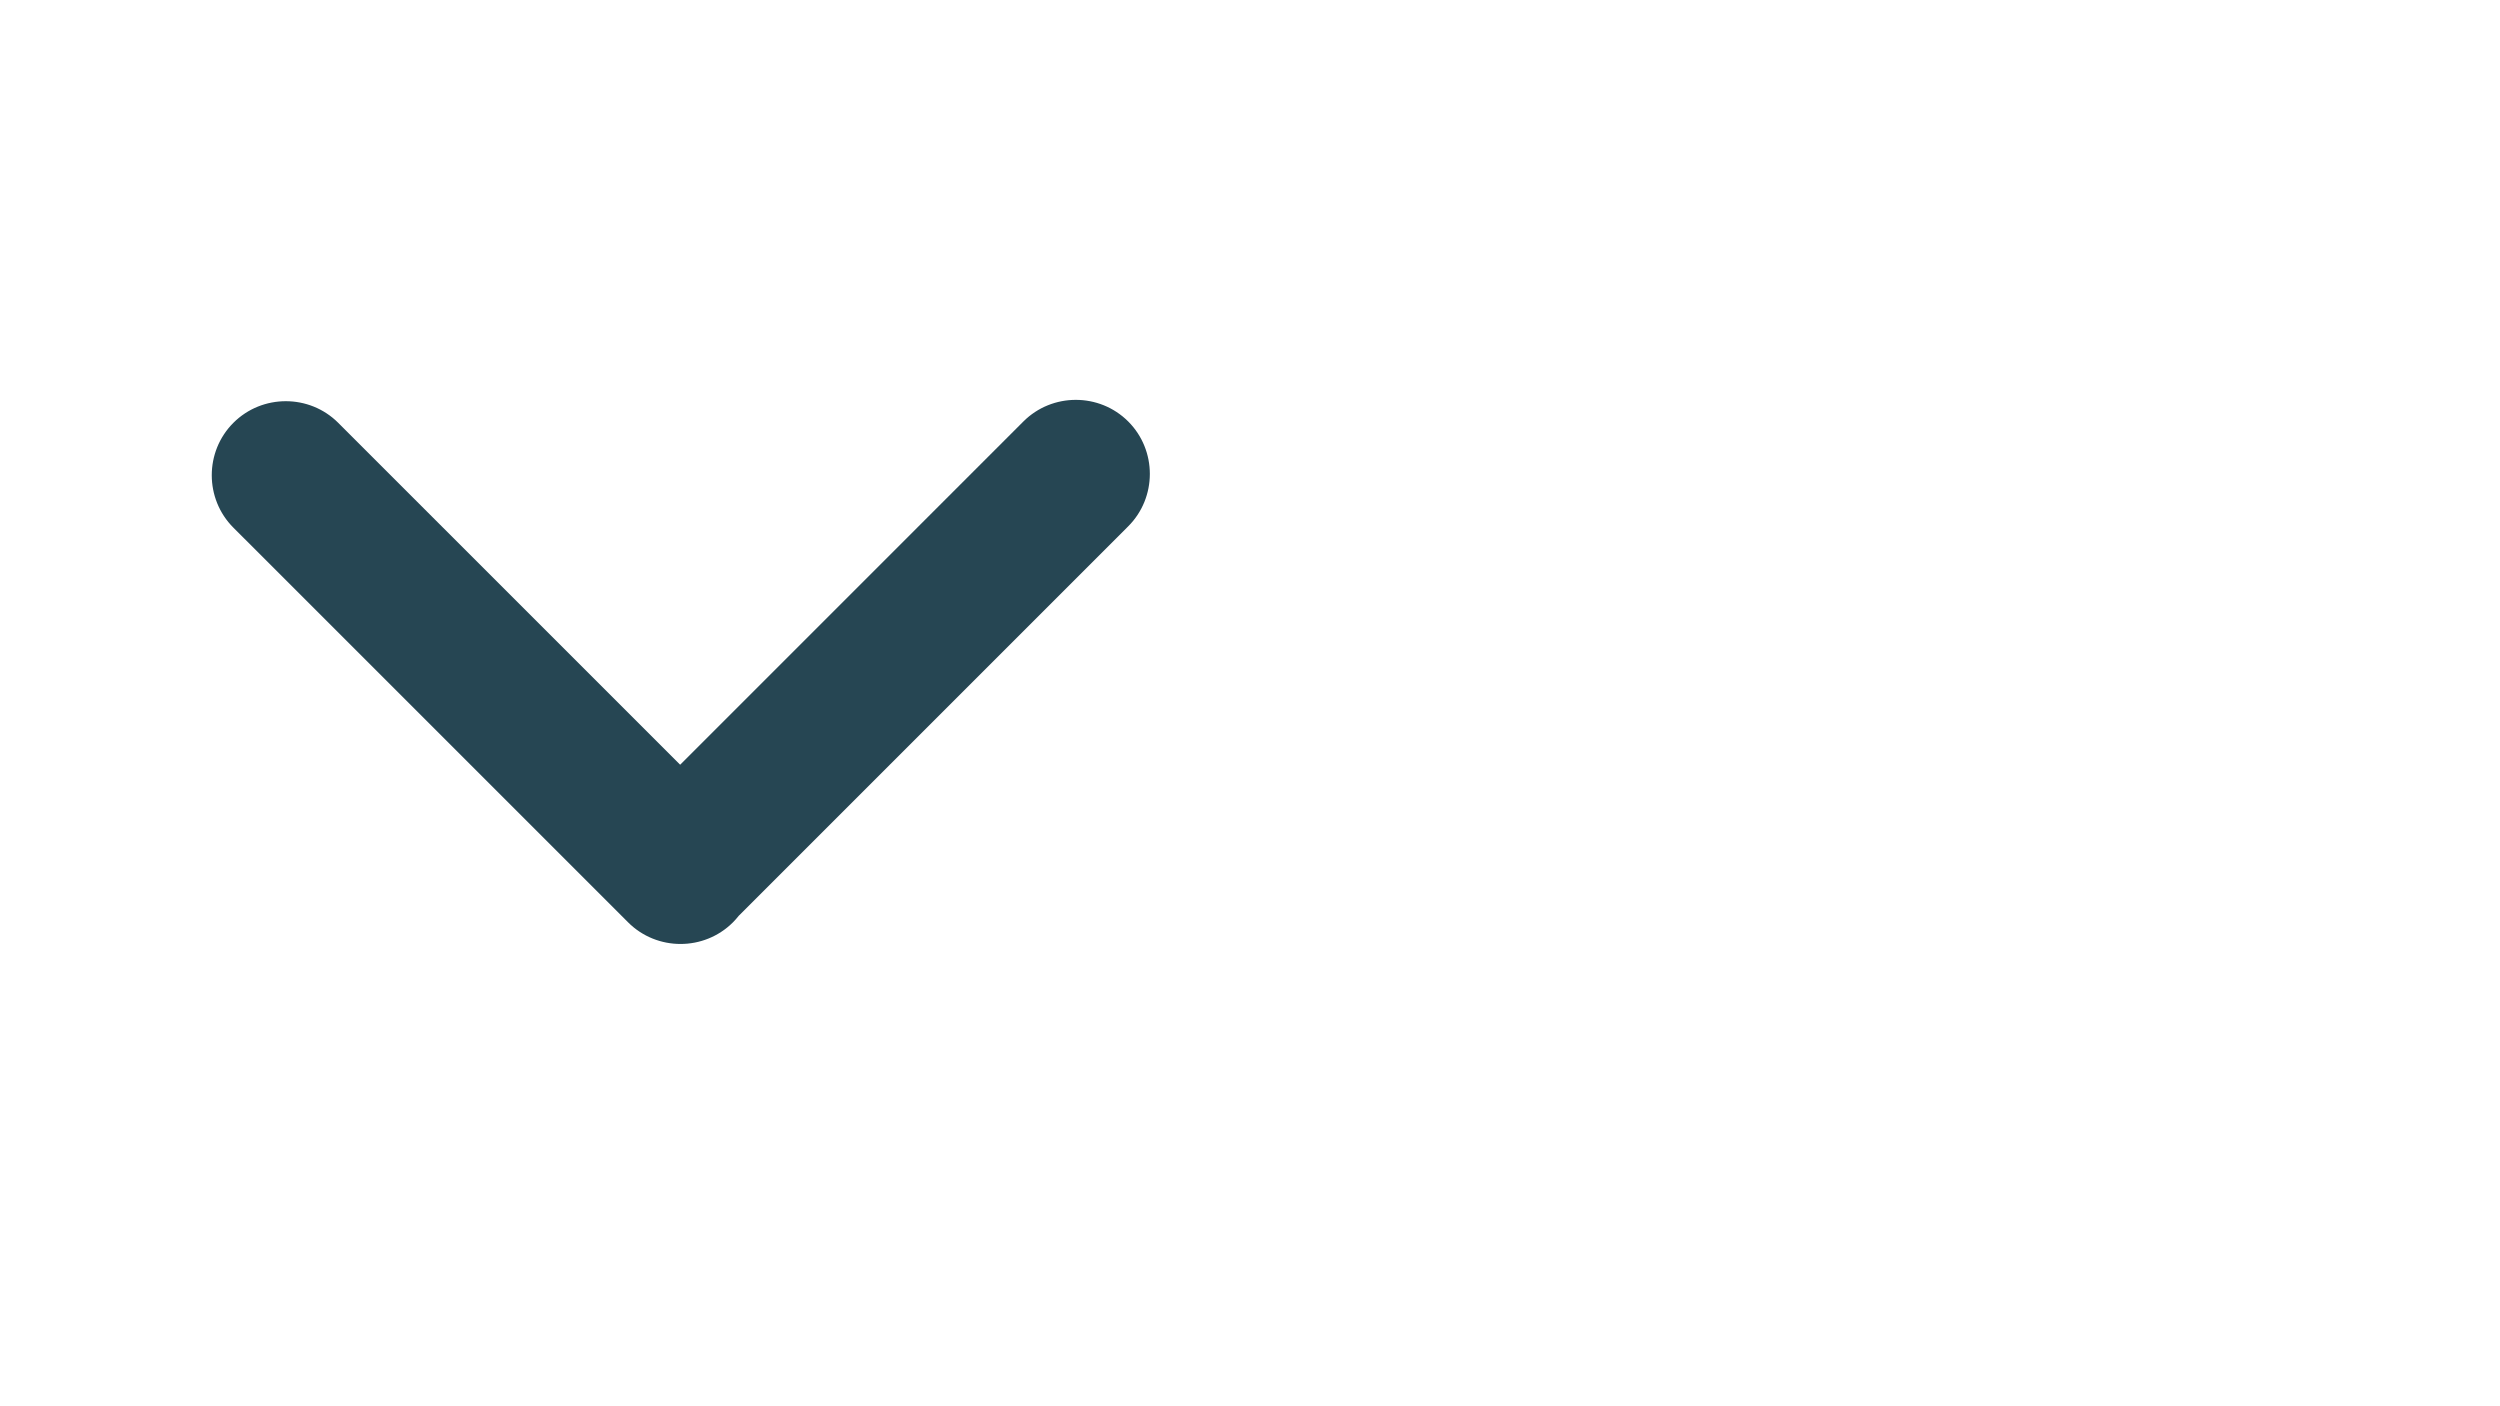 <svg version="1.1" id="Layer_1" xmlns="http://www.w3.org/2000/svg" xmlns:xlink="http://www.w3.org/1999/xlink" x="0px" y="0px"
	 viewBox="0 0 1366 768" style="enable-background:new 0 0 1366 768;" xml:space="preserve">
<style type="text/css">
	.st0{fill:#264653;}
</style>
<g>
	<path class="st0" d="M616.46,230.3L616.46,230.3c-15.75-15.75-41.52-15.75-57.28,0L371.63,417.85L184.8,231.03
		c-15.75-15.75-41.52-15.75-57.28,0l0,0c-15.75,15.75-15.75,41.52,0,57.28L343.2,503.97c15.75,15.75,41.52,15.75,57.28,0l0,0
		c1.13-1.13,2.17-2.32,3.14-3.55l212.84-212.84C632.21,271.83,632.21,246.05,616.46,230.3z"/>
</g>
</svg>